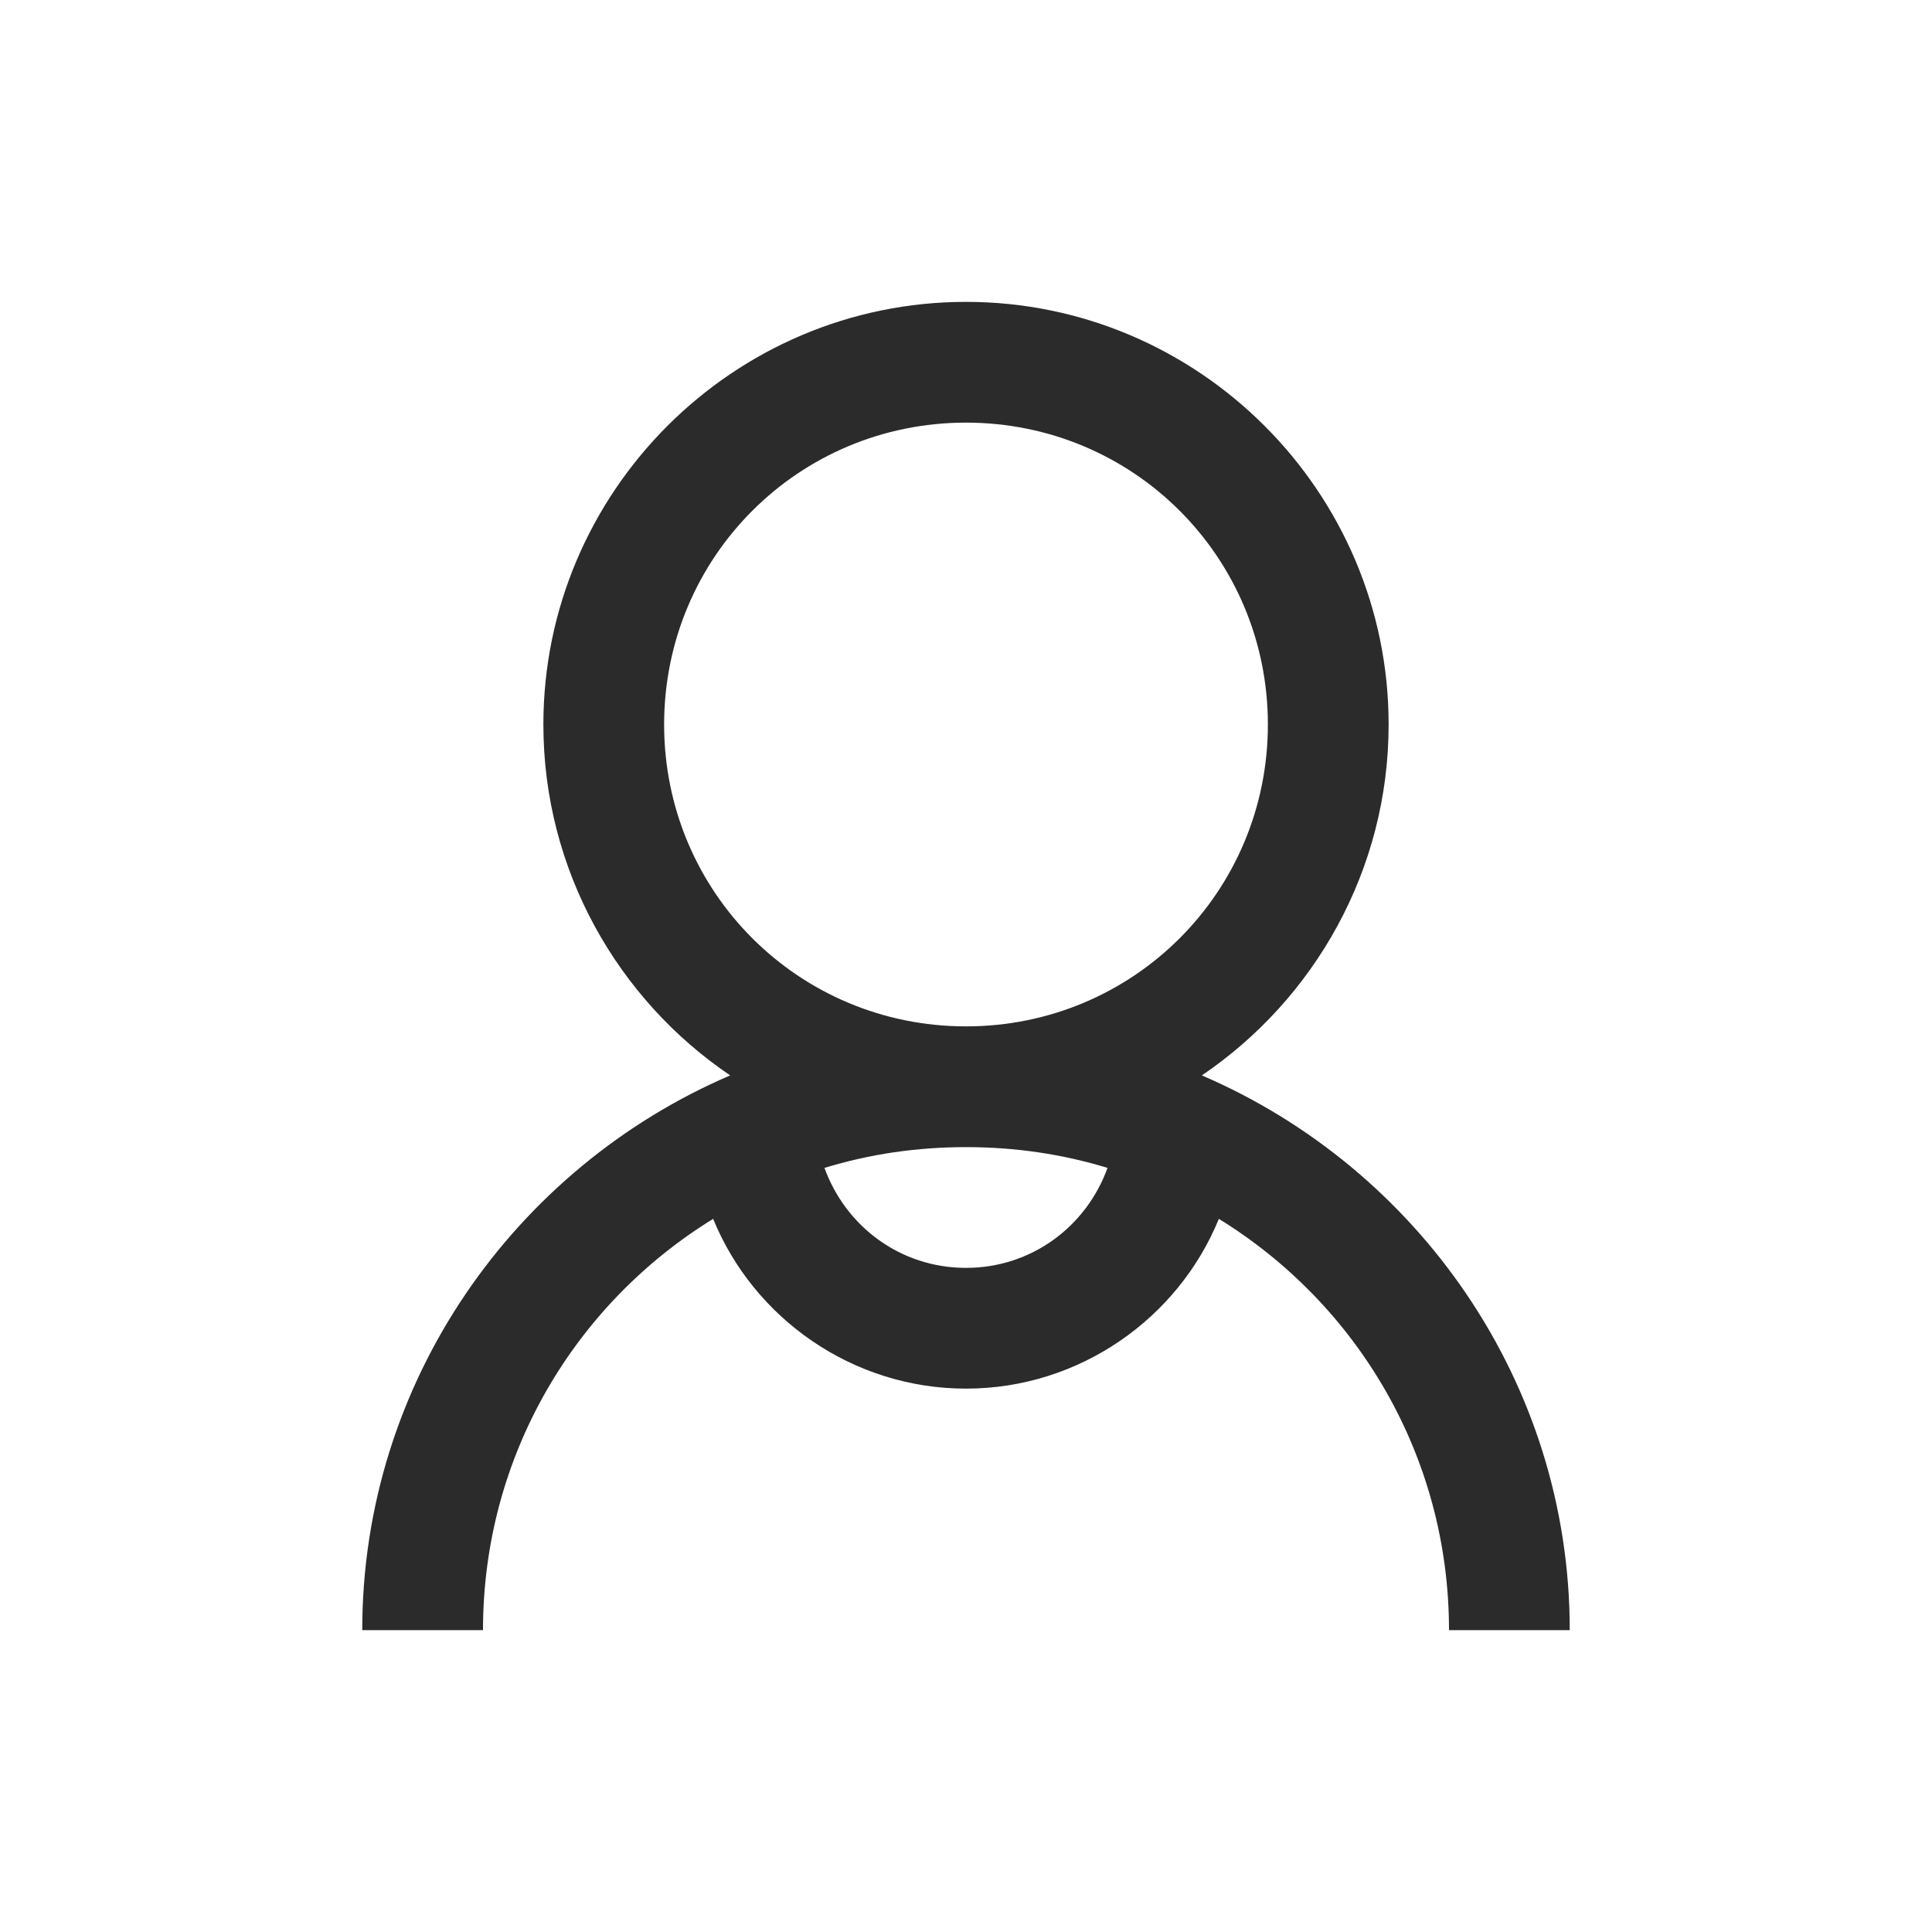 <svg version="1.1" xmlns="http://www.w3.org/2000/svg" xmlns:xlink="http://www.w3.org/1999/xlink" width="32px" height="32px" viewBox="0,0,256,256"><g fill-opacity="0.831" fill="#000000" fill-rule="nonzero" stroke="none" stroke-width="1" stroke-linecap="butt" stroke-linejoin="miter" stroke-miterlimit="10" stroke-dasharray="" stroke-dashoffset="0" font-family="none" font-weight="none" font-size="none" text-anchor="none" style="mix-blend-mode: normal"><g transform="scale(8,8)"><path d="M16,5c-3.855,0 -7,3.145 -7,7c0,2.41 1.23,4.551 3.094,5.812c-3.566,1.531 -6.094,5.07 -6.094,9.188h2c0,-2.891 1.527,-5.406 3.812,-6.812c0.672,1.648 2.309,2.812 4.188,2.812c1.879,0 3.516,-1.164 4.188,-2.812c2.285,1.406 3.812,3.922 3.812,6.812h2c0,-4.117 -2.527,-7.656 -6.094,-9.188c1.863,-1.262 3.094,-3.402 3.094,-5.812c0,-3.855 -3.145,-7 -7,-7zM16,7c2.773,0 5,2.227 5,5c0,2.773 -2.227,5 -5,5c-2.773,0 -5,-2.227 -5,-5c0,-2.773 2.227,-5 5,-5zM16,19c0.82,0 1.602,0.117 2.344,0.344c-0.348,0.965 -1.254,1.656 -2.344,1.656c-1.09,0 -1.996,-0.691 -2.344,-1.656c0.742,-0.227 1.523,-0.344 2.344,-0.344z"></path></g></g></svg>